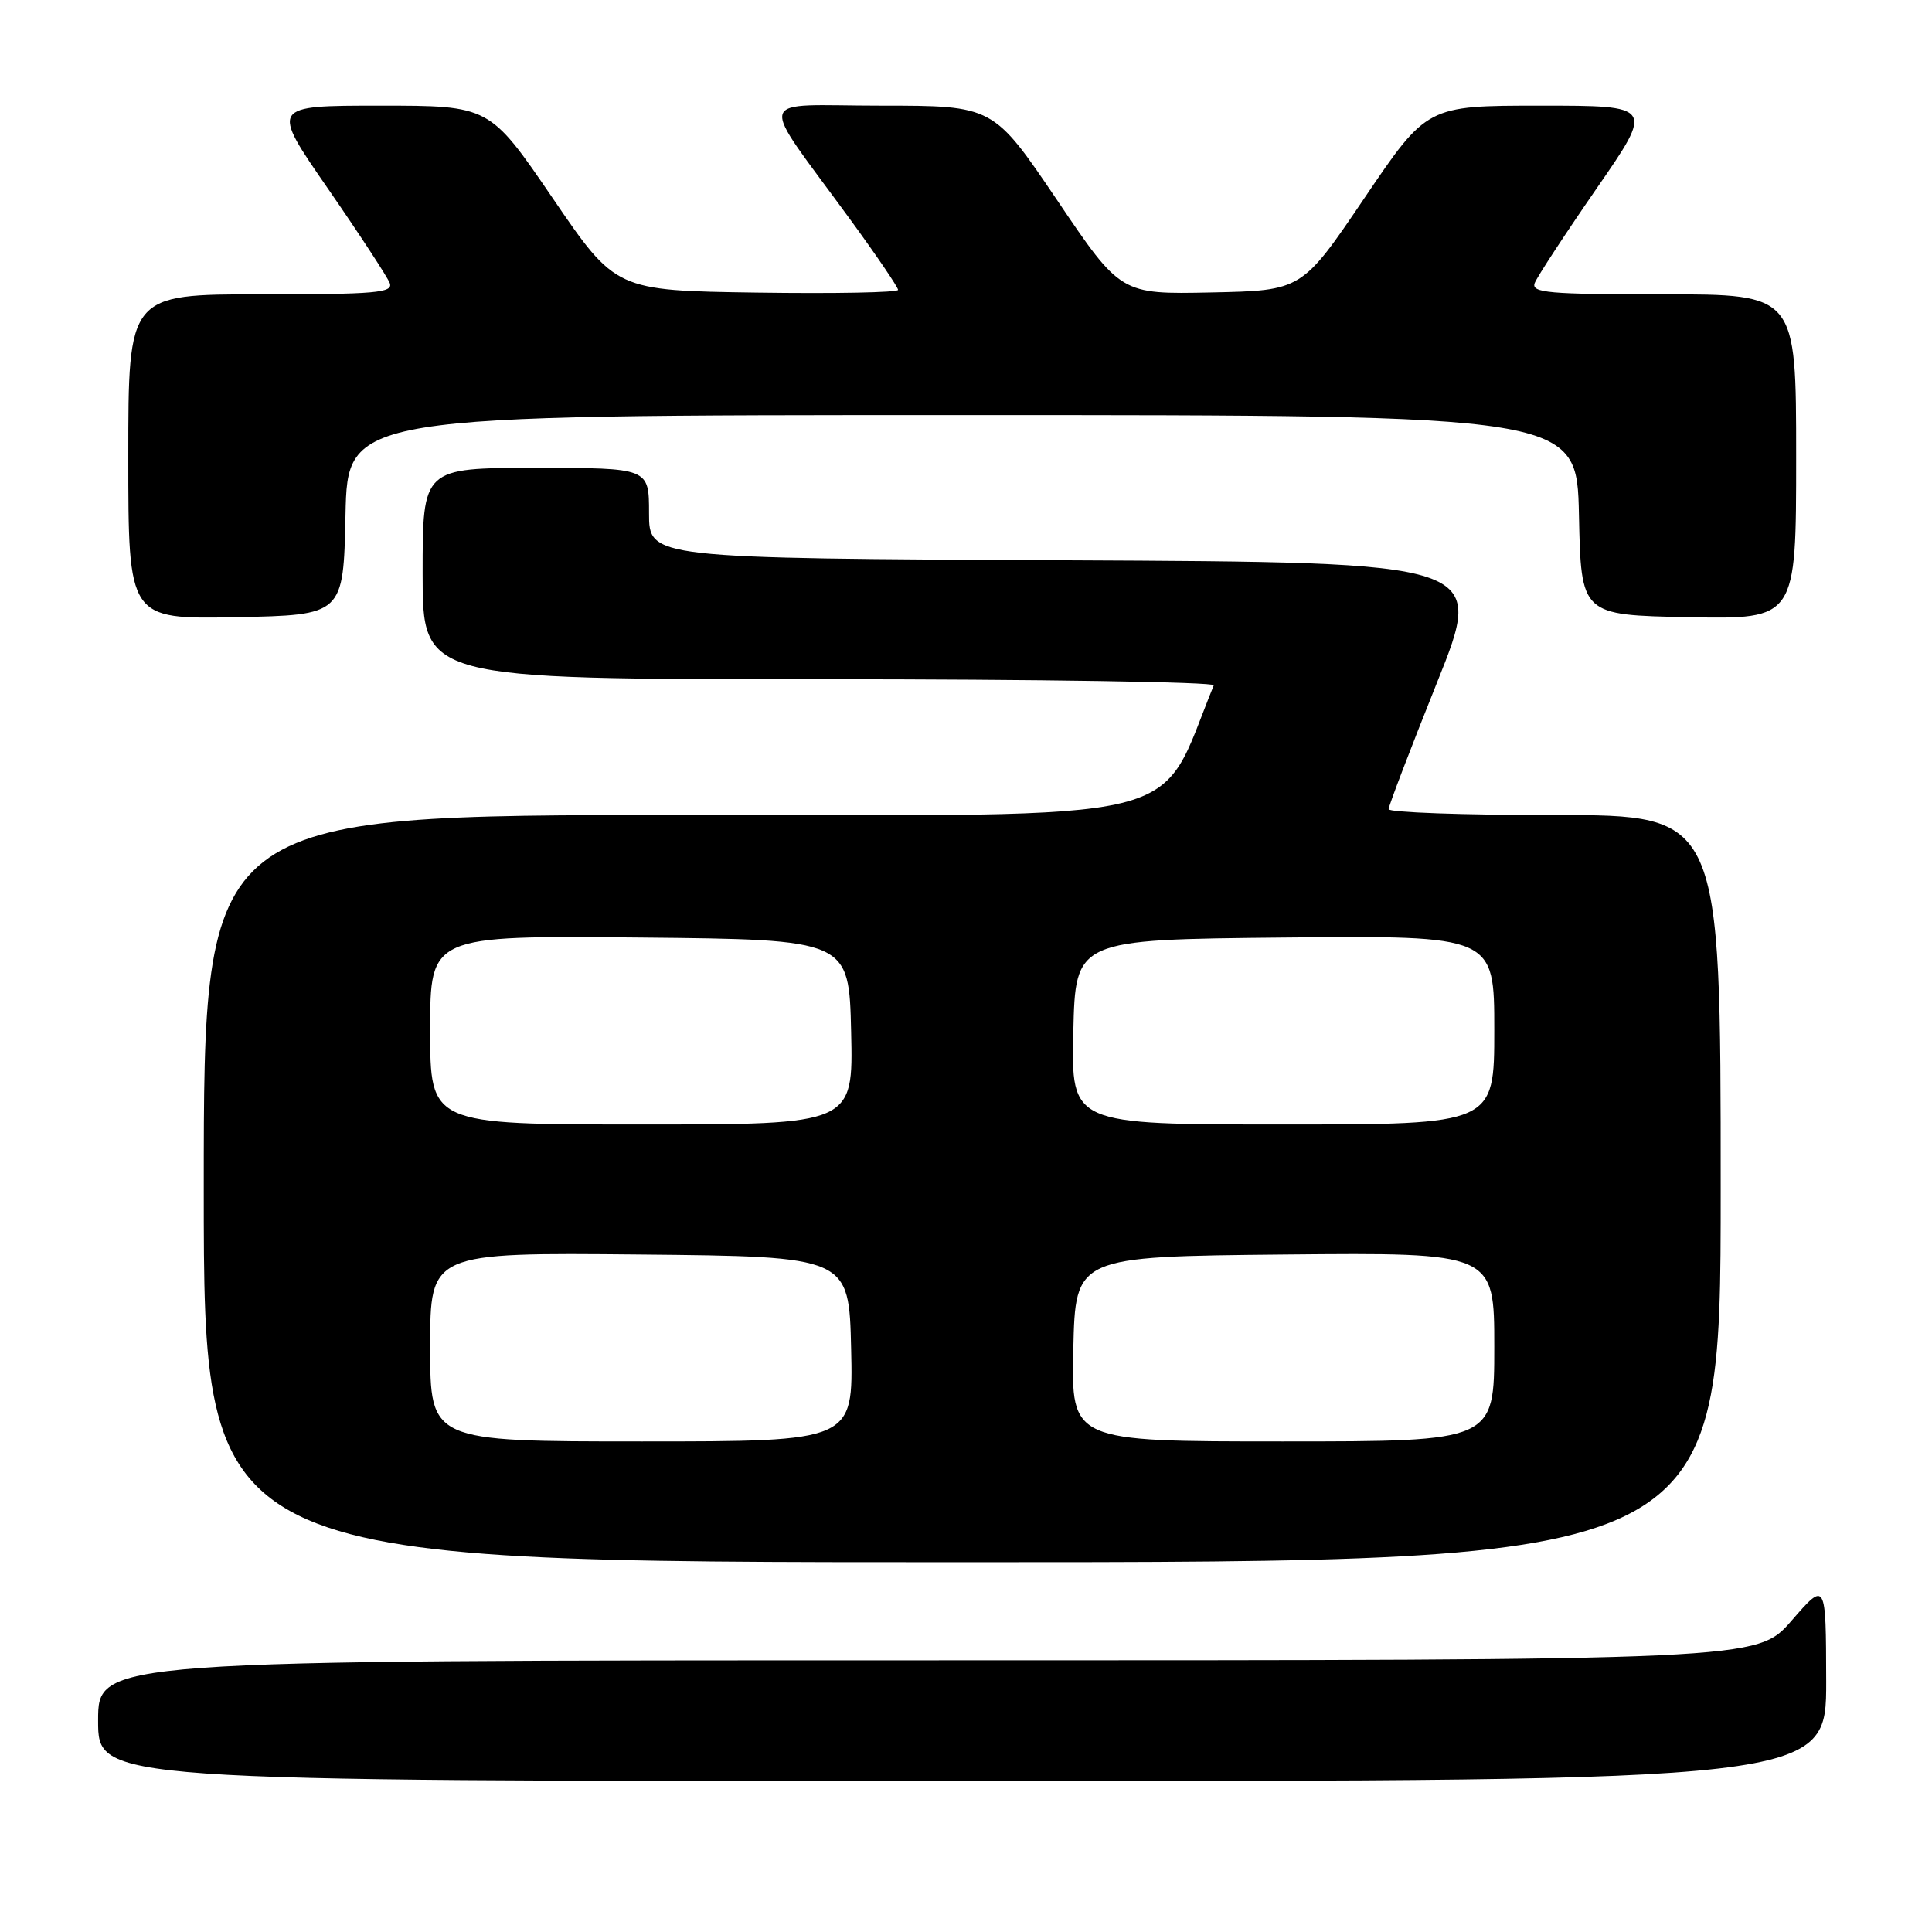 <?xml version="1.0" encoding="UTF-8" standalone="no"?>
<!DOCTYPE svg PUBLIC "-//W3C//DTD SVG 1.1//EN" "http://www.w3.org/Graphics/SVG/1.1/DTD/svg11.dtd" >
<svg xmlns="http://www.w3.org/2000/svg" xmlns:xlink="http://www.w3.org/1999/xlink" version="1.1" viewBox="0 0 256 256">
 <g >
 <path fill="currentColor"
d=" M 241.98 222.75 C 241.95 209.50 241.95 209.50 237.39 214.75 C 232.82 220.00 232.82 220.00 122.91 220.00 C 13.00 220.00 13.00 220.00 13.00 228.00 C 13.00 236.00 13.00 236.00 127.50 236.00 C 242.00 236.00 242.00 236.00 241.98 222.75 Z  M 228.00 157.50 C 228.00 108.00 228.00 108.00 206.00 108.00 C 193.90 108.00 184.00 107.65 184.00 107.22 C 184.00 106.79 186.88 99.25 190.40 90.47 C 196.81 74.50 196.81 74.50 141.40 74.24 C 86.00 73.98 86.00 73.98 86.00 67.99 C 86.00 62.00 86.00 62.00 71.00 62.00 C 56.00 62.00 56.00 62.00 56.00 76.00 C 56.00 90.00 56.00 90.00 108.58 90.00 C 137.50 90.00 161.02 90.37 160.83 90.81 C 153.19 109.50 159.33 108.00 90.32 108.00 C 27.00 108.00 27.00 108.00 27.00 157.50 C 27.00 207.00 27.00 207.00 127.50 207.00 C 228.00 207.00 228.00 207.00 228.00 157.50 Z  M 45.78 68.25 C 46.06 55.00 46.06 55.00 127.50 55.00 C 208.94 55.00 208.94 55.00 209.22 68.25 C 209.50 81.50 209.50 81.50 223.75 81.78 C 238.00 82.05 238.00 82.05 238.00 60.53 C 238.00 39.00 238.00 39.00 220.39 39.00 C 205.17 39.00 202.86 38.80 203.36 37.50 C 203.68 36.68 207.36 31.05 211.54 25.00 C 219.15 14.00 219.15 14.00 204.12 14.00 C 189.08 14.00 189.08 14.00 180.79 26.25 C 172.50 38.50 172.50 38.50 160.50 38.75 C 148.50 39.00 148.50 39.00 140.06 26.50 C 131.61 14.00 131.61 14.00 116.74 14.00 C 99.75 14.00 100.26 12.07 112.70 29.14 C 116.17 33.89 119.00 38.07 119.00 38.41 C 119.00 38.76 110.58 38.92 100.29 38.77 C 81.59 38.50 81.59 38.50 73.23 26.25 C 64.87 14.00 64.87 14.00 50.36 14.00 C 35.85 14.00 35.85 14.00 43.46 25.00 C 47.64 31.05 51.32 36.68 51.64 37.50 C 52.14 38.80 49.83 39.00 34.61 39.00 C 17.00 39.00 17.00 39.00 17.00 60.53 C 17.00 82.05 17.00 82.05 31.25 81.78 C 45.50 81.50 45.50 81.50 45.78 68.25 Z  M 57.00 178.48 C 57.00 165.97 57.00 165.97 84.75 166.23 C 112.50 166.50 112.50 166.50 112.78 178.75 C 113.06 191.00 113.06 191.00 85.03 191.00 C 57.00 191.00 57.00 191.00 57.00 178.48 Z  M 142.22 178.75 C 142.50 166.50 142.50 166.50 170.25 166.23 C 198.00 165.97 198.00 165.97 198.00 178.48 C 198.00 191.00 198.00 191.00 169.97 191.00 C 141.94 191.00 141.94 191.00 142.22 178.75 Z  M 57.00 136.48 C 57.00 123.97 57.00 123.97 84.75 124.23 C 112.50 124.50 112.50 124.50 112.78 136.75 C 113.06 149.00 113.06 149.00 85.03 149.00 C 57.00 149.00 57.00 149.00 57.00 136.48 Z  M 142.22 136.75 C 142.50 124.50 142.50 124.50 170.25 124.23 C 198.00 123.97 198.00 123.97 198.00 136.48 C 198.00 149.00 198.00 149.00 169.97 149.00 C 141.94 149.00 141.94 149.00 142.22 136.75 Z "/>
</g>
</svg>